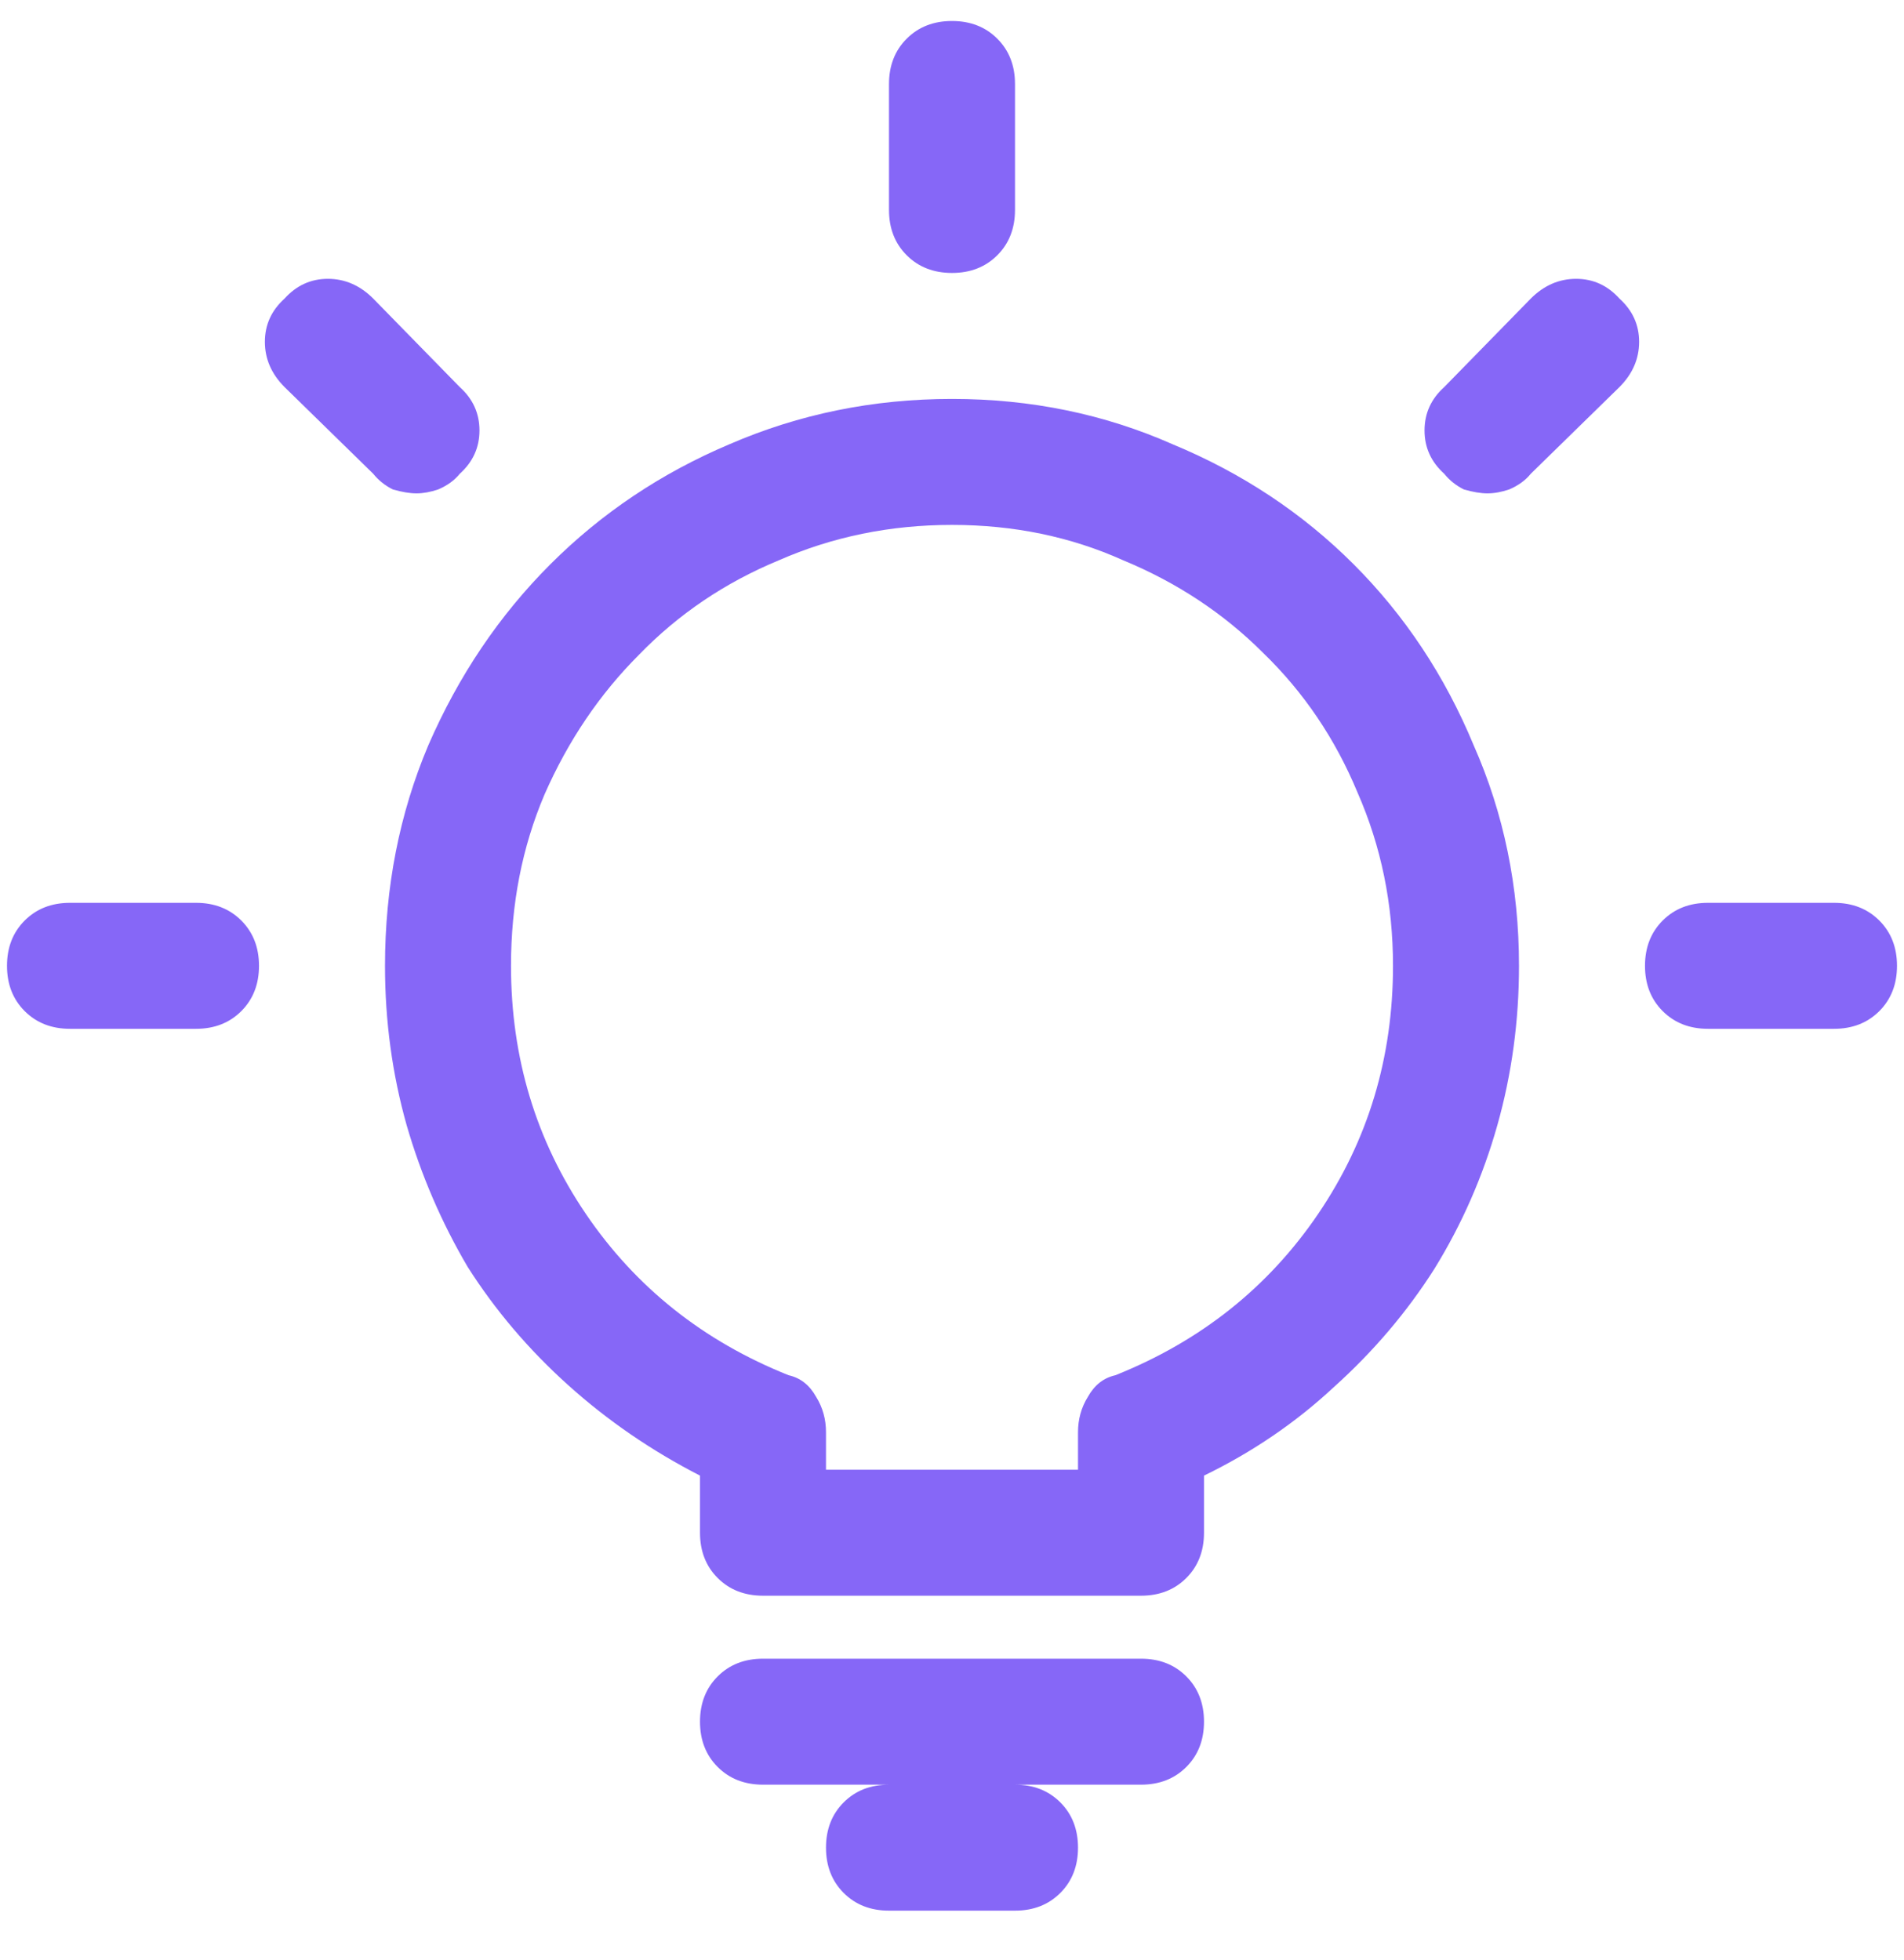 <svg width="34" height="35" viewBox="0 0 34 35" fill="none" xmlns="http://www.w3.org/2000/svg">
<path d="M2.25 17.125C1.922 17.125 1.652 17.23 1.441 17.441C1.23 17.652 1.125 17.922 1.125 18.25C1.125 18.578 1.23 18.848 1.441 19.059C1.652 19.27 1.922 19.375 2.25 19.375H4.5C4.828 19.375 5.098 19.27 5.309 19.059C5.52 18.848 5.625 18.578 5.625 18.25C5.625 17.922 5.52 17.652 5.309 17.441C5.098 17.23 4.828 17.125 4.5 17.125H2.25ZM9.211 7.914L7.664 6.332C7.43 6.098 7.16 5.98 6.855 5.98C6.551 5.98 6.293 6.098 6.082 6.332C5.848 6.543 5.73 6.801 5.73 7.105C5.73 7.41 5.848 7.68 6.082 7.914L7.664 9.461C7.758 9.578 7.875 9.672 8.016 9.742C8.18 9.789 8.32 9.812 8.438 9.812C8.555 9.812 8.684 9.789 8.824 9.742C8.988 9.672 9.117 9.578 9.211 9.461C9.445 9.25 9.562 8.992 9.562 8.688C9.562 8.383 9.445 8.125 9.211 7.914ZM19.125 4.75V2.5C19.125 2.172 19.02 1.902 18.809 1.691C18.598 1.48 18.328 1.375 18 1.375C17.672 1.375 17.402 1.48 17.191 1.691C16.98 1.902 16.875 2.172 16.875 2.5V4.75C16.875 5.078 16.98 5.348 17.191 5.559C17.402 5.77 17.672 5.875 18 5.875C18.328 5.875 18.598 5.77 18.809 5.559C19.02 5.348 19.125 5.078 19.125 4.75ZM28.336 9.461L29.918 7.914C30.152 7.68 30.27 7.41 30.27 7.105C30.27 6.801 30.152 6.543 29.918 6.332C29.707 6.098 29.449 5.98 29.145 5.98C28.84 5.98 28.57 6.098 28.336 6.332L26.789 7.914C26.555 8.125 26.438 8.383 26.438 8.688C26.438 8.992 26.555 9.25 26.789 9.461C26.883 9.578 27 9.672 27.141 9.742C27.305 9.789 27.445 9.812 27.562 9.812C27.68 9.812 27.809 9.789 27.949 9.742C28.113 9.672 28.242 9.578 28.336 9.461ZM33.75 19.375C34.078 19.375 34.348 19.27 34.559 19.059C34.77 18.848 34.875 18.578 34.875 18.25C34.875 17.922 34.77 17.652 34.559 17.441C34.348 17.23 34.078 17.125 33.75 17.125H31.5C31.172 17.125 30.902 17.23 30.691 17.441C30.48 17.652 30.375 17.922 30.375 18.25C30.375 18.578 30.48 18.848 30.691 19.059C30.902 19.27 31.172 19.375 31.5 19.375H33.75ZM18 8.125C16.594 8.125 15.27 8.395 14.027 8.934C12.809 9.449 11.742 10.164 10.828 11.078C9.914 11.992 9.188 13.07 8.648 14.312C8.133 15.531 7.875 16.844 7.875 18.25C7.875 19.234 8.004 20.184 8.262 21.098C8.52 21.988 8.883 22.832 9.352 23.629C9.844 24.402 10.441 25.105 11.145 25.738C11.848 26.371 12.633 26.91 13.5 27.355V28.375C13.5 28.703 13.605 28.973 13.816 29.184C14.027 29.395 14.297 29.5 14.625 29.5H21.375C21.703 29.5 21.973 29.395 22.184 29.184C22.395 28.973 22.5 28.703 22.5 28.375V27.355C23.367 26.934 24.141 26.406 24.82 25.773C25.523 25.141 26.121 24.438 26.613 23.664C27.105 22.867 27.48 22.012 27.738 21.098C27.996 20.184 28.125 19.234 28.125 18.25C28.125 16.844 27.855 15.531 27.316 14.312C26.801 13.07 26.086 11.992 25.172 11.078C24.258 10.164 23.18 9.449 21.938 8.934C20.719 8.395 19.406 8.125 18 8.125ZM20.918 25.562C20.707 25.609 20.543 25.738 20.426 25.949C20.309 26.137 20.25 26.348 20.25 26.582V27.25H15.75V26.582C15.75 26.348 15.691 26.137 15.574 25.949C15.457 25.738 15.293 25.609 15.082 25.562C13.559 24.953 12.352 23.992 11.461 22.68C10.57 21.367 10.125 19.891 10.125 18.25C10.125 17.148 10.324 16.129 10.723 15.191C11.145 14.23 11.707 13.398 12.41 12.695C13.113 11.969 13.945 11.406 14.906 11.008C15.867 10.586 16.898 10.375 18 10.375C19.102 10.375 20.121 10.586 21.059 11.008C22.02 11.406 22.852 11.957 23.555 12.66C24.281 13.363 24.844 14.195 25.242 15.156C25.664 16.117 25.875 17.148 25.875 18.25C25.875 19.891 25.43 21.367 24.539 22.68C23.648 23.992 22.441 24.953 20.918 25.562ZM22.5 31.75C22.5 31.422 22.395 31.152 22.184 30.941C21.973 30.73 21.703 30.625 21.375 30.625H14.625C14.297 30.625 14.027 30.73 13.816 30.941C13.605 31.152 13.5 31.422 13.5 31.75C13.5 32.078 13.605 32.348 13.816 32.559C14.027 32.77 14.297 32.875 14.625 32.875H16.875C16.547 32.875 16.277 32.98 16.066 33.191C15.855 33.402 15.75 33.672 15.75 34C15.75 34.328 15.855 34.598 16.066 34.809C16.277 35.02 16.547 35.125 16.875 35.125H19.125C19.453 35.125 19.723 35.02 19.934 34.809C20.145 34.598 20.25 34.328 20.25 34C20.25 33.672 20.145 33.402 19.934 33.191C19.723 32.98 19.453 32.875 19.125 32.875H21.375C21.703 32.875 21.973 32.77 22.184 32.559C22.395 32.348 22.5 32.078 22.5 31.75Z" transform="translate(-1 -1)" fill="#8667F7"/>
</svg>
